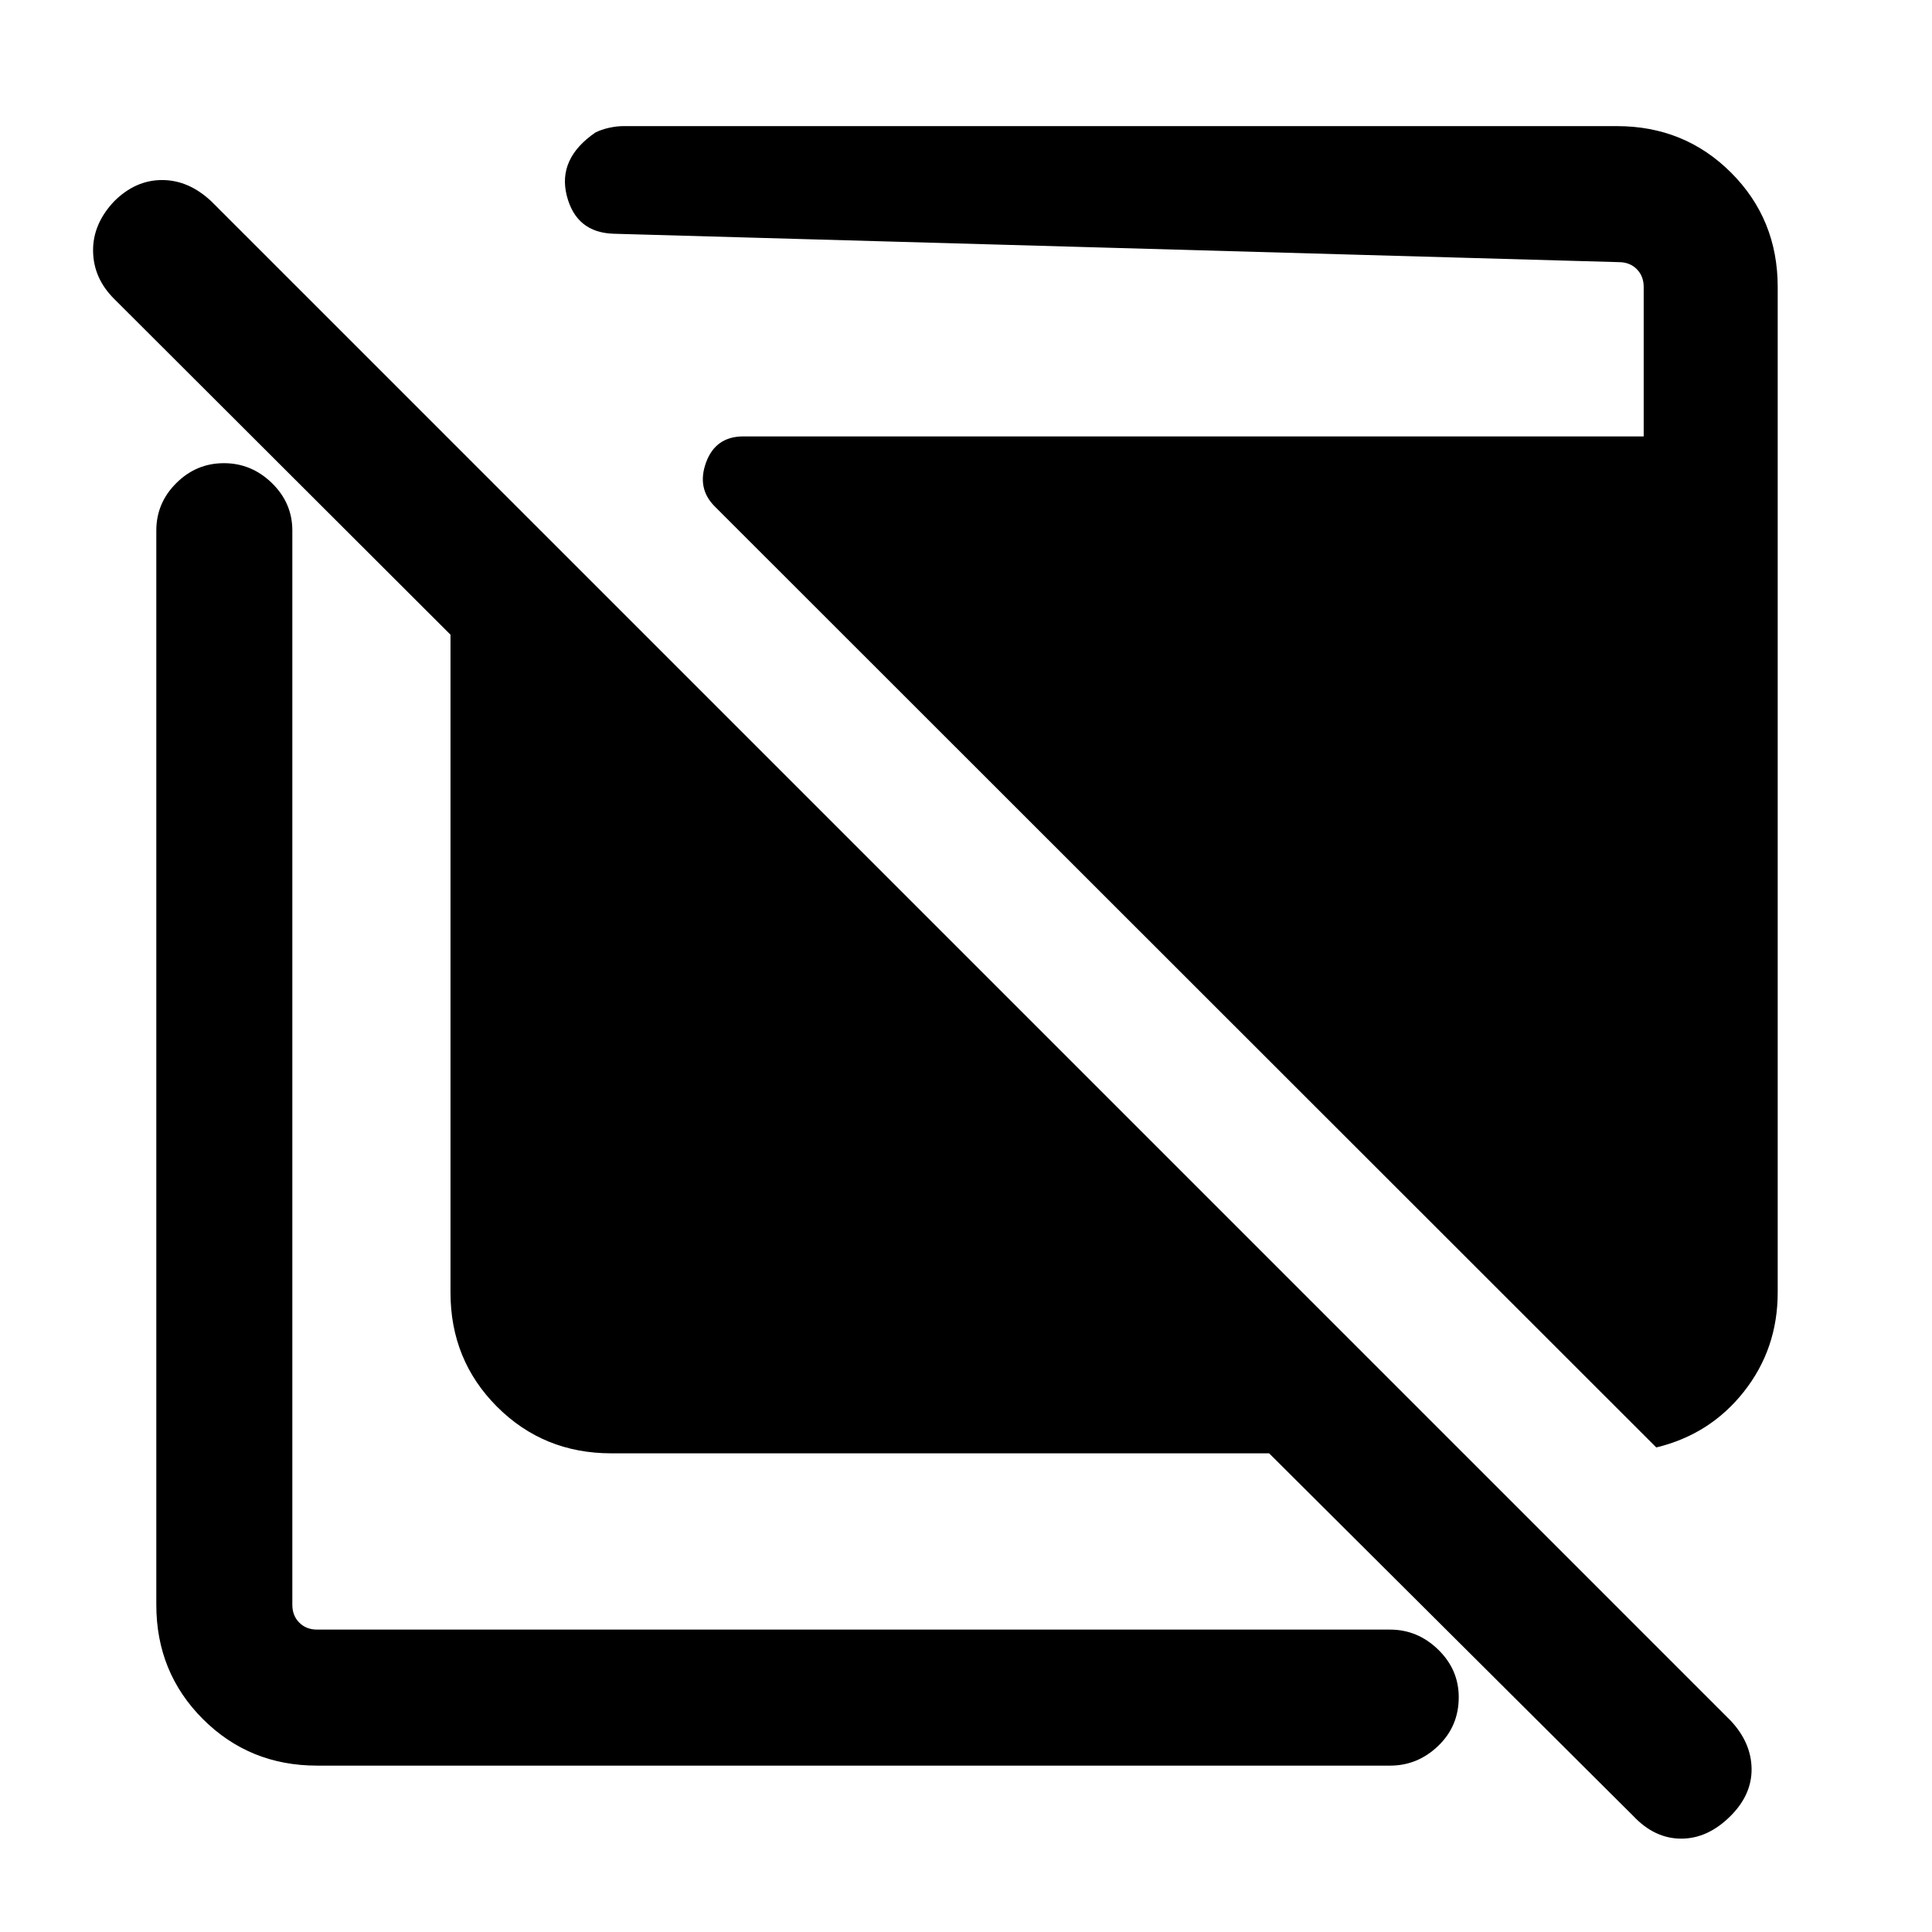 <svg xmlns="http://www.w3.org/2000/svg" height="40" viewBox="0 -960 960 960" width="40"><path d="M303.74-237.85q-33.61 0-56.75-23.14-23.14-23.15-23.14-56.75v-326.88L56.65-811.56q-10.21-10.21-10.4-23.64-.2-13.44 10.42-24.72 10.61-10.62 23.86-10.62 13.24 0 24.52 10.62l754.87 754.87q10.23 10.9 10.43 23.83.19 12.94-10.43 23.55-11.28 11.28-24.52 11.28-13.25 0-23.84-11.26l-180.94-180.2H303.74ZM157.57-82.67q-33.61 0-56.76-23.14-23.14-23.15-23.14-56.76v-533.81q0-13.68 9.93-23.57 9.93-9.9 23.66-9.9 13.74 0 23.87 9.9 10.13 9.89 10.13 23.57v533.81q0 5.39 3.46 8.85t8.85 3.46h533.15q13.68 0 23.9 9.93 10.22 9.93 10.22 23.67 0 14.4-10.22 24.2-10.22 9.79-23.9 9.79H157.57ZM823-240.77 355.15-708.36q-9.02-9.02-4.29-21.91 4.74-12.88 18.52-12.88h447.36v-74.28q0-5.39-3.46-8.85t-8.85-3.46l-499.4-14.11q-18.73-.53-23.4-18.9-4.66-18.36 14.14-31.36 3.03-1.53 6.86-2.38 3.83-.84 7.16-.84h493.64q33.61 0 56.76 23.14 23.14 23.15 23.14 56.76v499.69q0 27.95-16.79 49.24-16.8 21.29-43.54 27.73Z"/></svg>